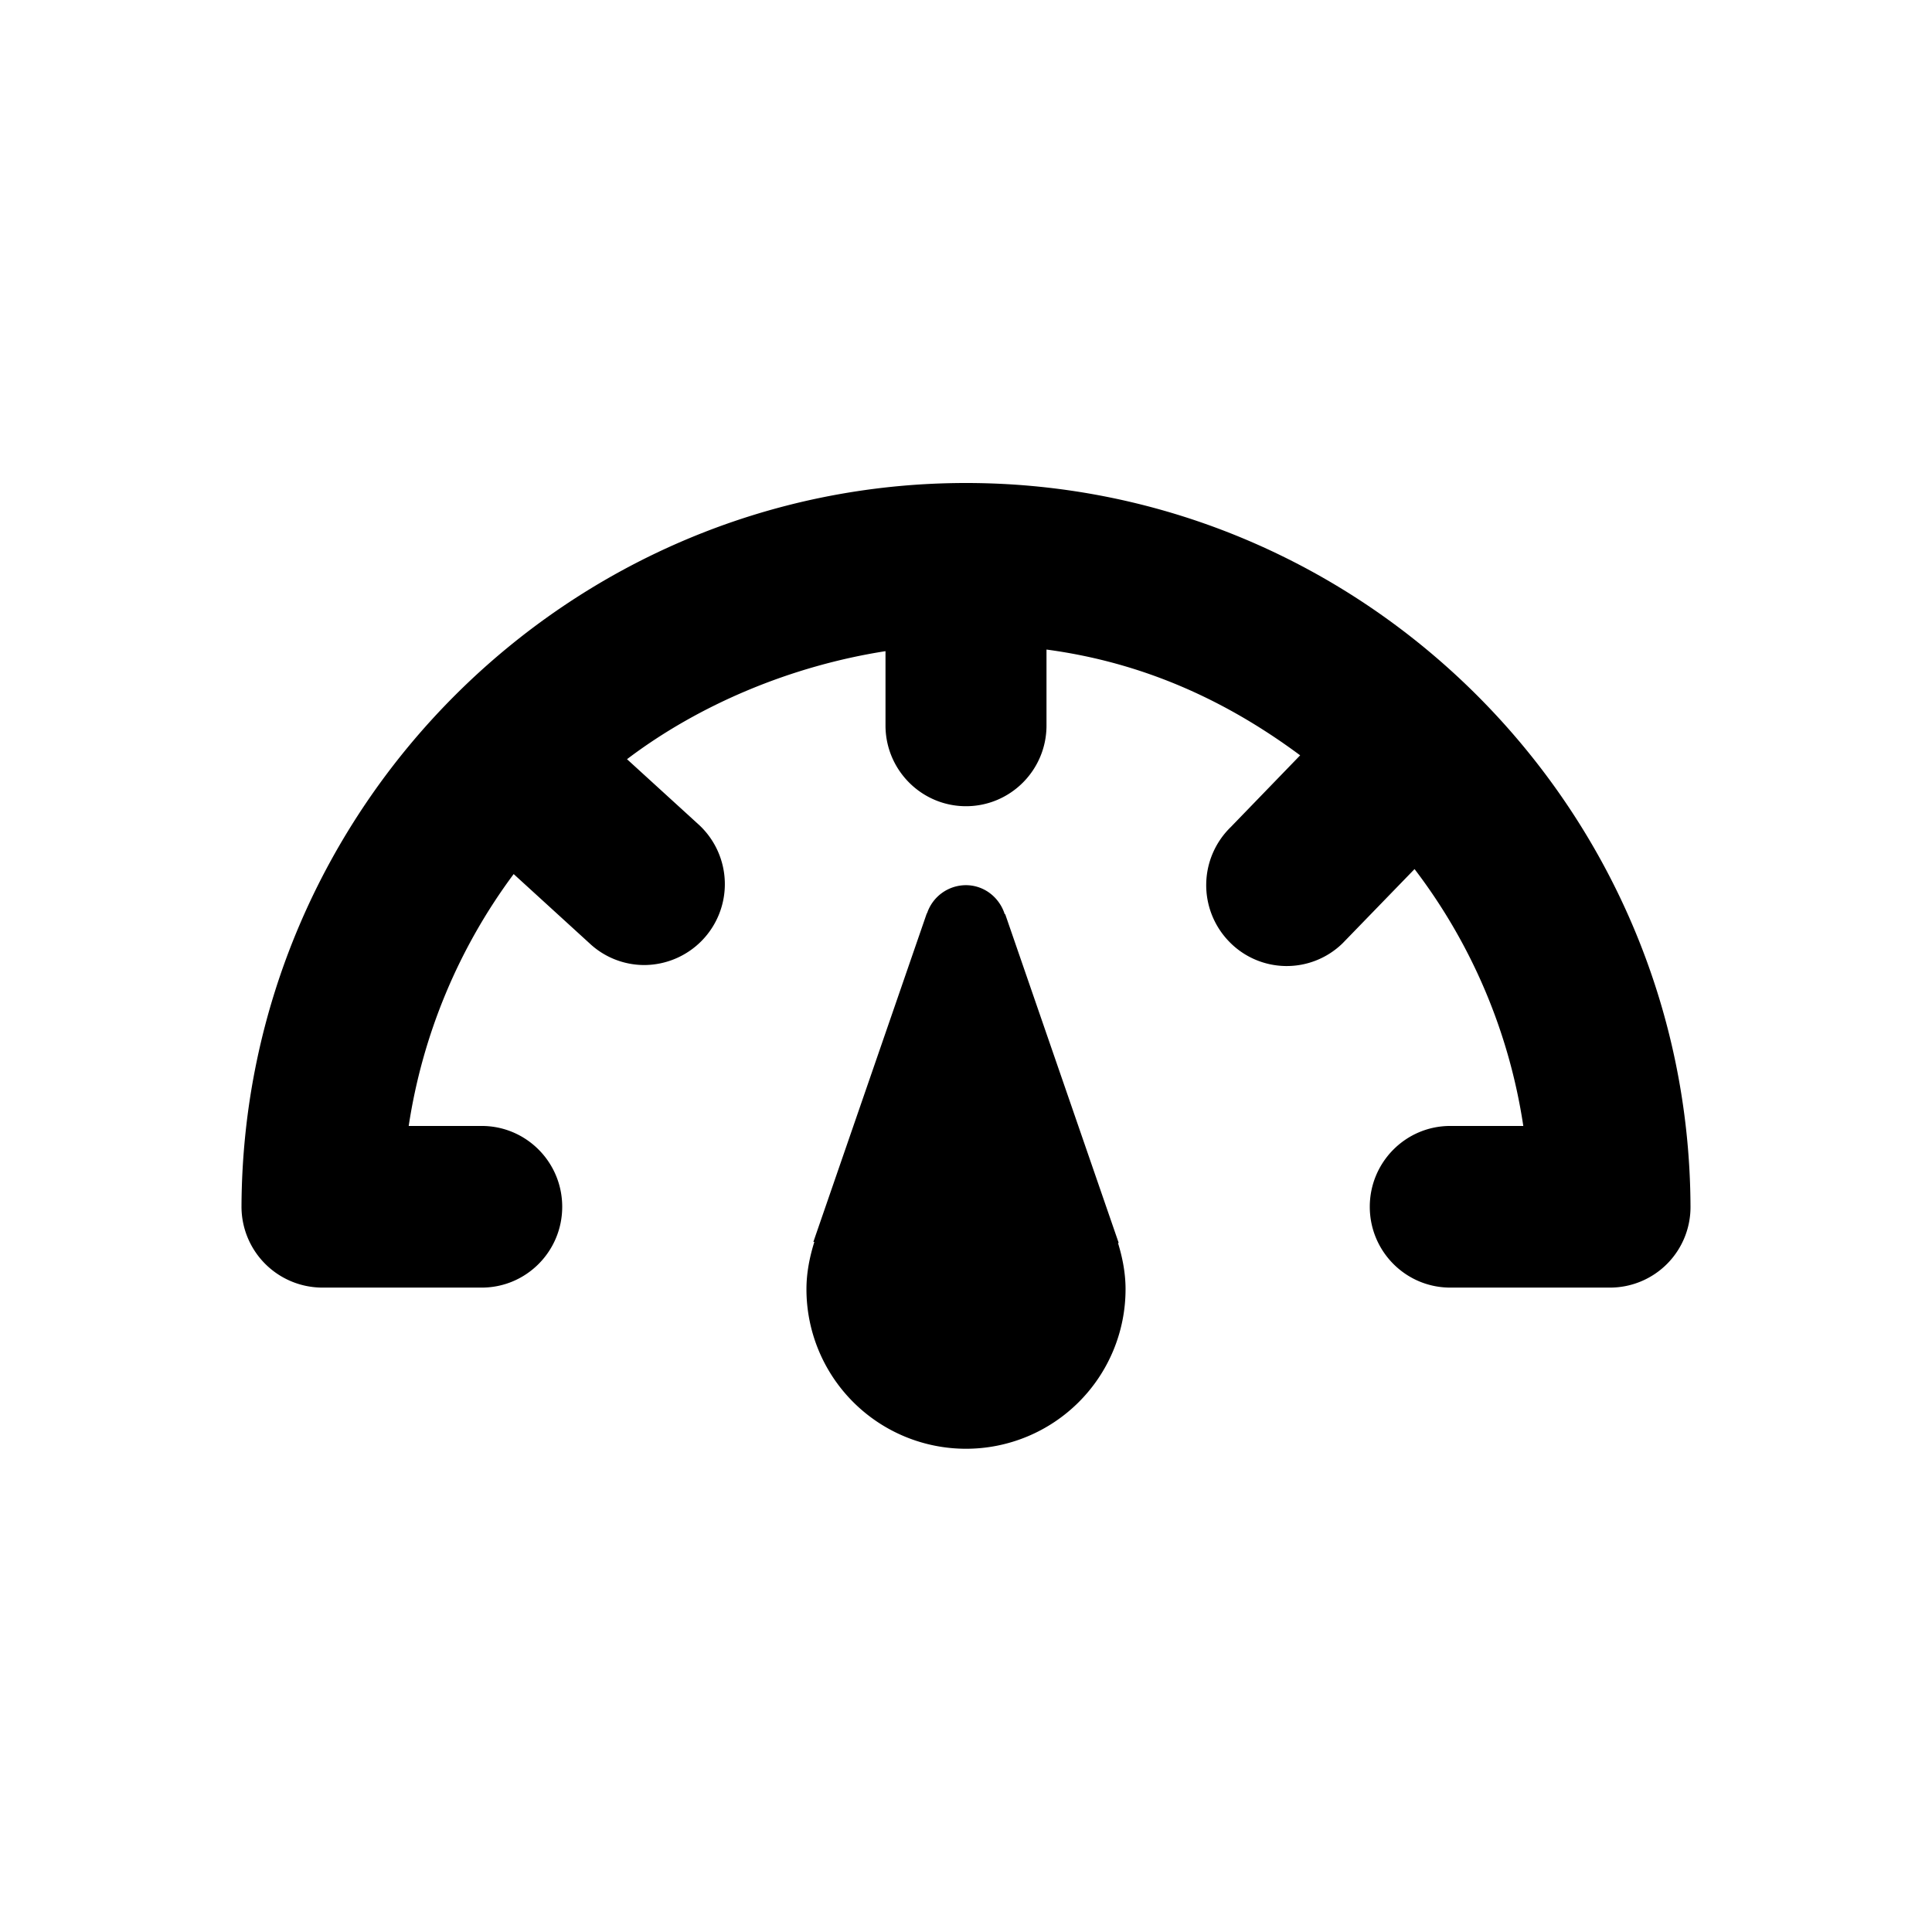 <svg xmlns="http://www.w3.org/2000/svg" xmlns:xlink="http://www.w3.org/1999/xlink" viewBox="0 0 24 24"><defs><path id="hsds-dashboard.svg-59-a" d="M13.897 15.44h-.009c.056.183.094.374.094.575a1.982 1.982 0 1 1-3.964 0c0-.206.04-.401.098-.588h-.012l1.409-4.081h.003a.51.51 0 0 1 .482-.35c.229 0 .417.153.483.36h.006l1.41 4.084zM12 6c4.942 0 8.979 4.032 9 8.986a1 1 0 0 1-1 1.009h-1.984c-.553 0-1-.45-1-1.004s.447-1.004 1-1.004h.907a6.967 6.967 0 0 0-1.351-3.191l-.892.92a.994.994 0 0 1-1.414-.022 1.006 1.006 0 0 1 .023-1.42l.862-.891c-.927-.688-1.956-1.154-3.151-1.314v.943c0 .554-.448 1.003-1 1.003s-1-.45-1-1.003v-.923c-1.165.182-2.309.658-3.211 1.342l.901.822a1.005 1.005 0 0 1-.685 1.735.994.994 0 0 1-.684-.272l-.94-.858a7 7 0 0 0-1.304 3.129h.907c.553 0 1 .45 1 1.004s-.447 1.004-1 1.004H4a1.006 1.006 0 0 1-1-1.009C3.021 10.032 7.058 6 12 6z"/></defs><g fill-rule="evenodd"><mask id="hsds-dashboard.svg-59-b"><use xlink:href="#hsds-dashboard.svg-59-a"/></mask><use xlink:href="#hsds-dashboard.svg-59-a"/><g mask="url(#hsds-dashboard.svg-59-b)"><rect/></g></g></svg>